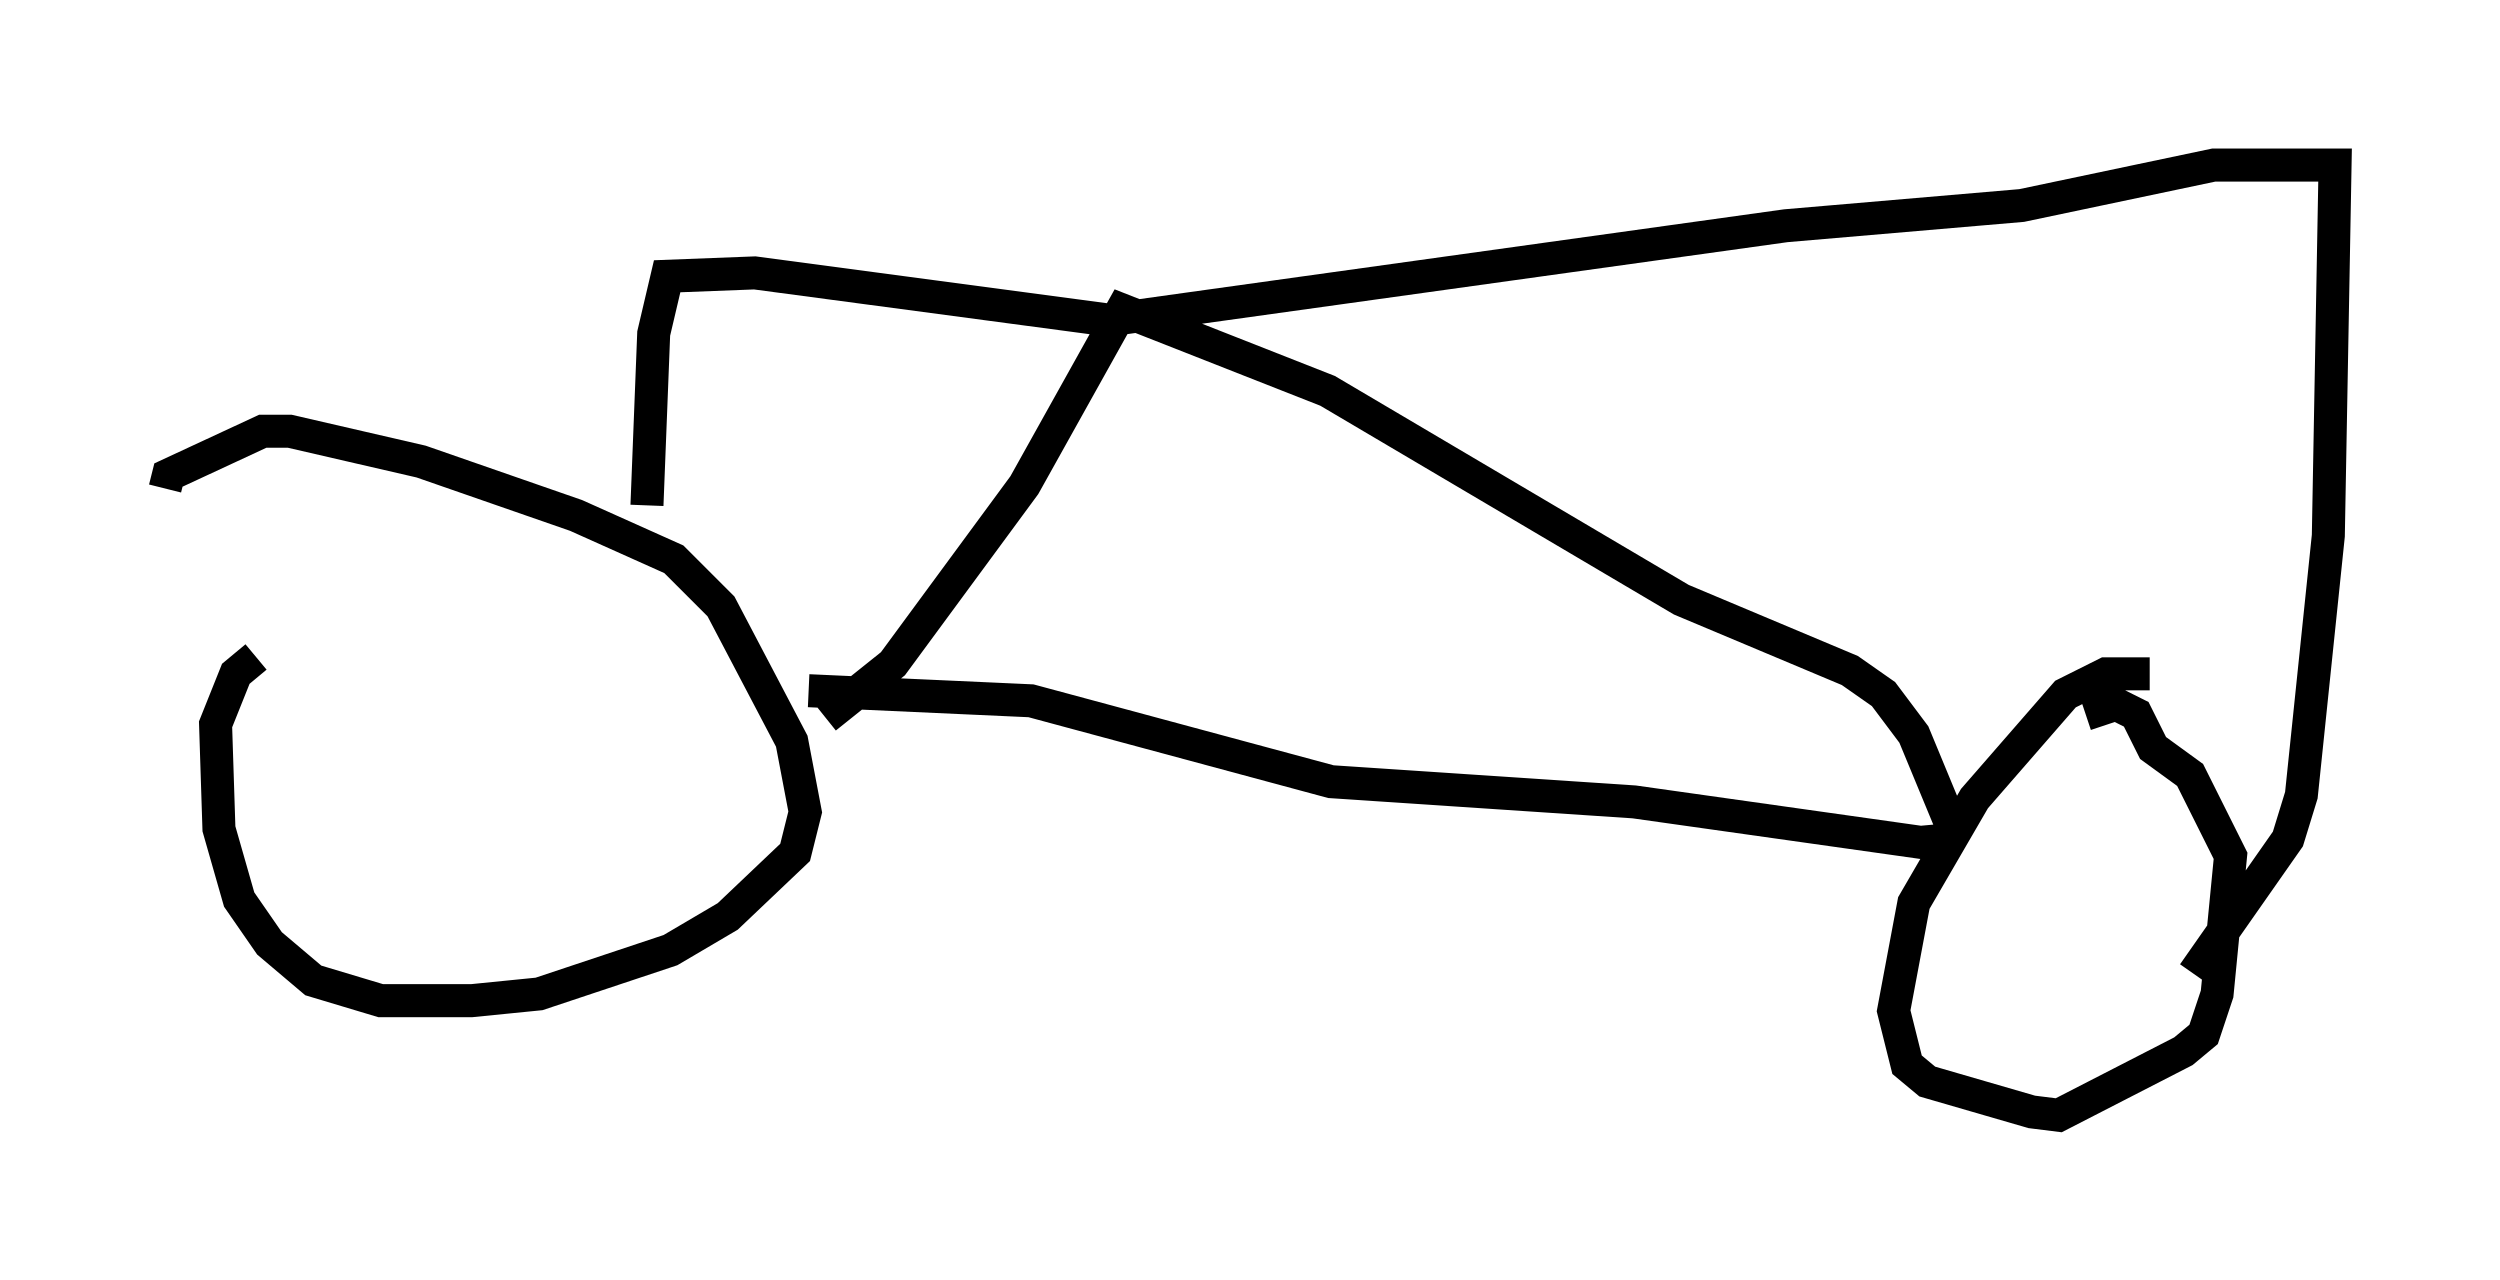 <?xml version="1.0" encoding="utf-8" ?>
<svg baseProfile="full" height="38.788" version="1.1" width="75.742" xmlns="http://www.w3.org/2000/svg" xmlns:ev="http://www.w3.org/2001/xml-events" xmlns:xlink="http://www.w3.org/1999/xlink"><defs /><rect fill="white" height="38.788" width="75.742" x="0" y="0" /><path d="M10.513, 18.679 m-2.756, 1.225 l-0.613, 0.51 -0.613, 1.531 l0.102, 3.165 0.613, 2.144 l0.919, 1.327 1.327, 1.123 l2.042, 0.613 2.756, 0.0 l2.042, -0.204 3.981, -1.327 l1.735, -1.021 2.042, -1.94 l0.306, -1.225 -0.408, -2.144 l-2.144, -4.083 -1.429, -1.429 l-2.96, -1.327 -4.696, -1.633 l-3.981, -0.919 -0.817, 0.0 l-2.858, 1.327 -0.102, 0.408 m60.128, 5.615 l-1.327, 0.0 -1.225, 0.613 l-2.756, 3.165 -1.838, 3.165 l-0.613, 3.267 0.408, 1.633 l0.613, 0.51 3.165, 0.919 l0.817, 0.102 3.777, -1.94 l0.613, -0.51 0.408, -1.225 l0.408, -4.185 -1.225, -2.45 l-1.123, -0.817 -0.51, -1.021 l-0.613, -0.306 -0.919, 0.306 m-38.69, -0.715 l6.738, 0.306 9.086, 2.45 l9.188, 0.613 8.677, 1.225 l1.123, -0.102 m-0.102, -0.204 l-1.225, -2.96 -0.919, -1.225 l-1.021, -0.715 -5.104, -2.144 l-10.719, -6.329 -6.227, -2.45 l-2.96, 5.308 -3.981, 5.41 l-2.042, 1.633 m-5.41, -6.431 l0.204, -5.206 0.408, -1.735 l2.654, -0.102 10.719, 1.429 l20.519, -2.858 7.146, -0.613 l5.819, -1.225 3.675, 0.0 l-0.204, 11.229 -0.817, 7.861 l-0.408, 1.327 -2.858, 4.083 " fill="none" stroke="black" stroke-width="1" /></svg>